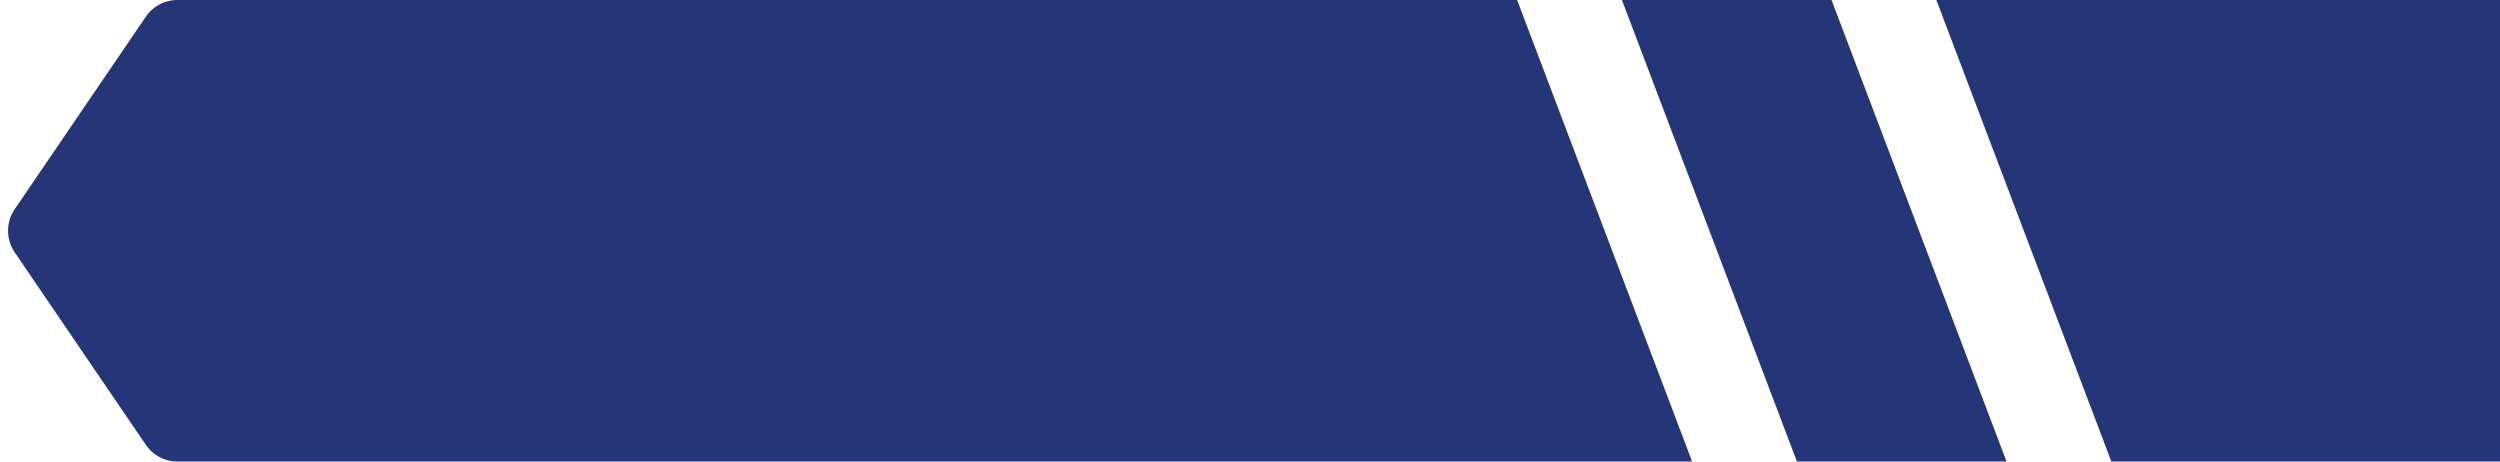 <svg width="260" height="48" fill="none" xmlns="http://www.w3.org/2000/svg"><path d="M260 48h-40.42l-18.2-48H260v48zM190.48 0l18.2 48h-21.8l-18.2-48h21.8zM157.78 0H18.465a4 4 0 00-3.306 1.748l-13.625 20a4 4 0 000 4.504l13.625 20A4 4 0 0018.465 48H175.98l-18.2-48z" fill="#253678"/></svg>